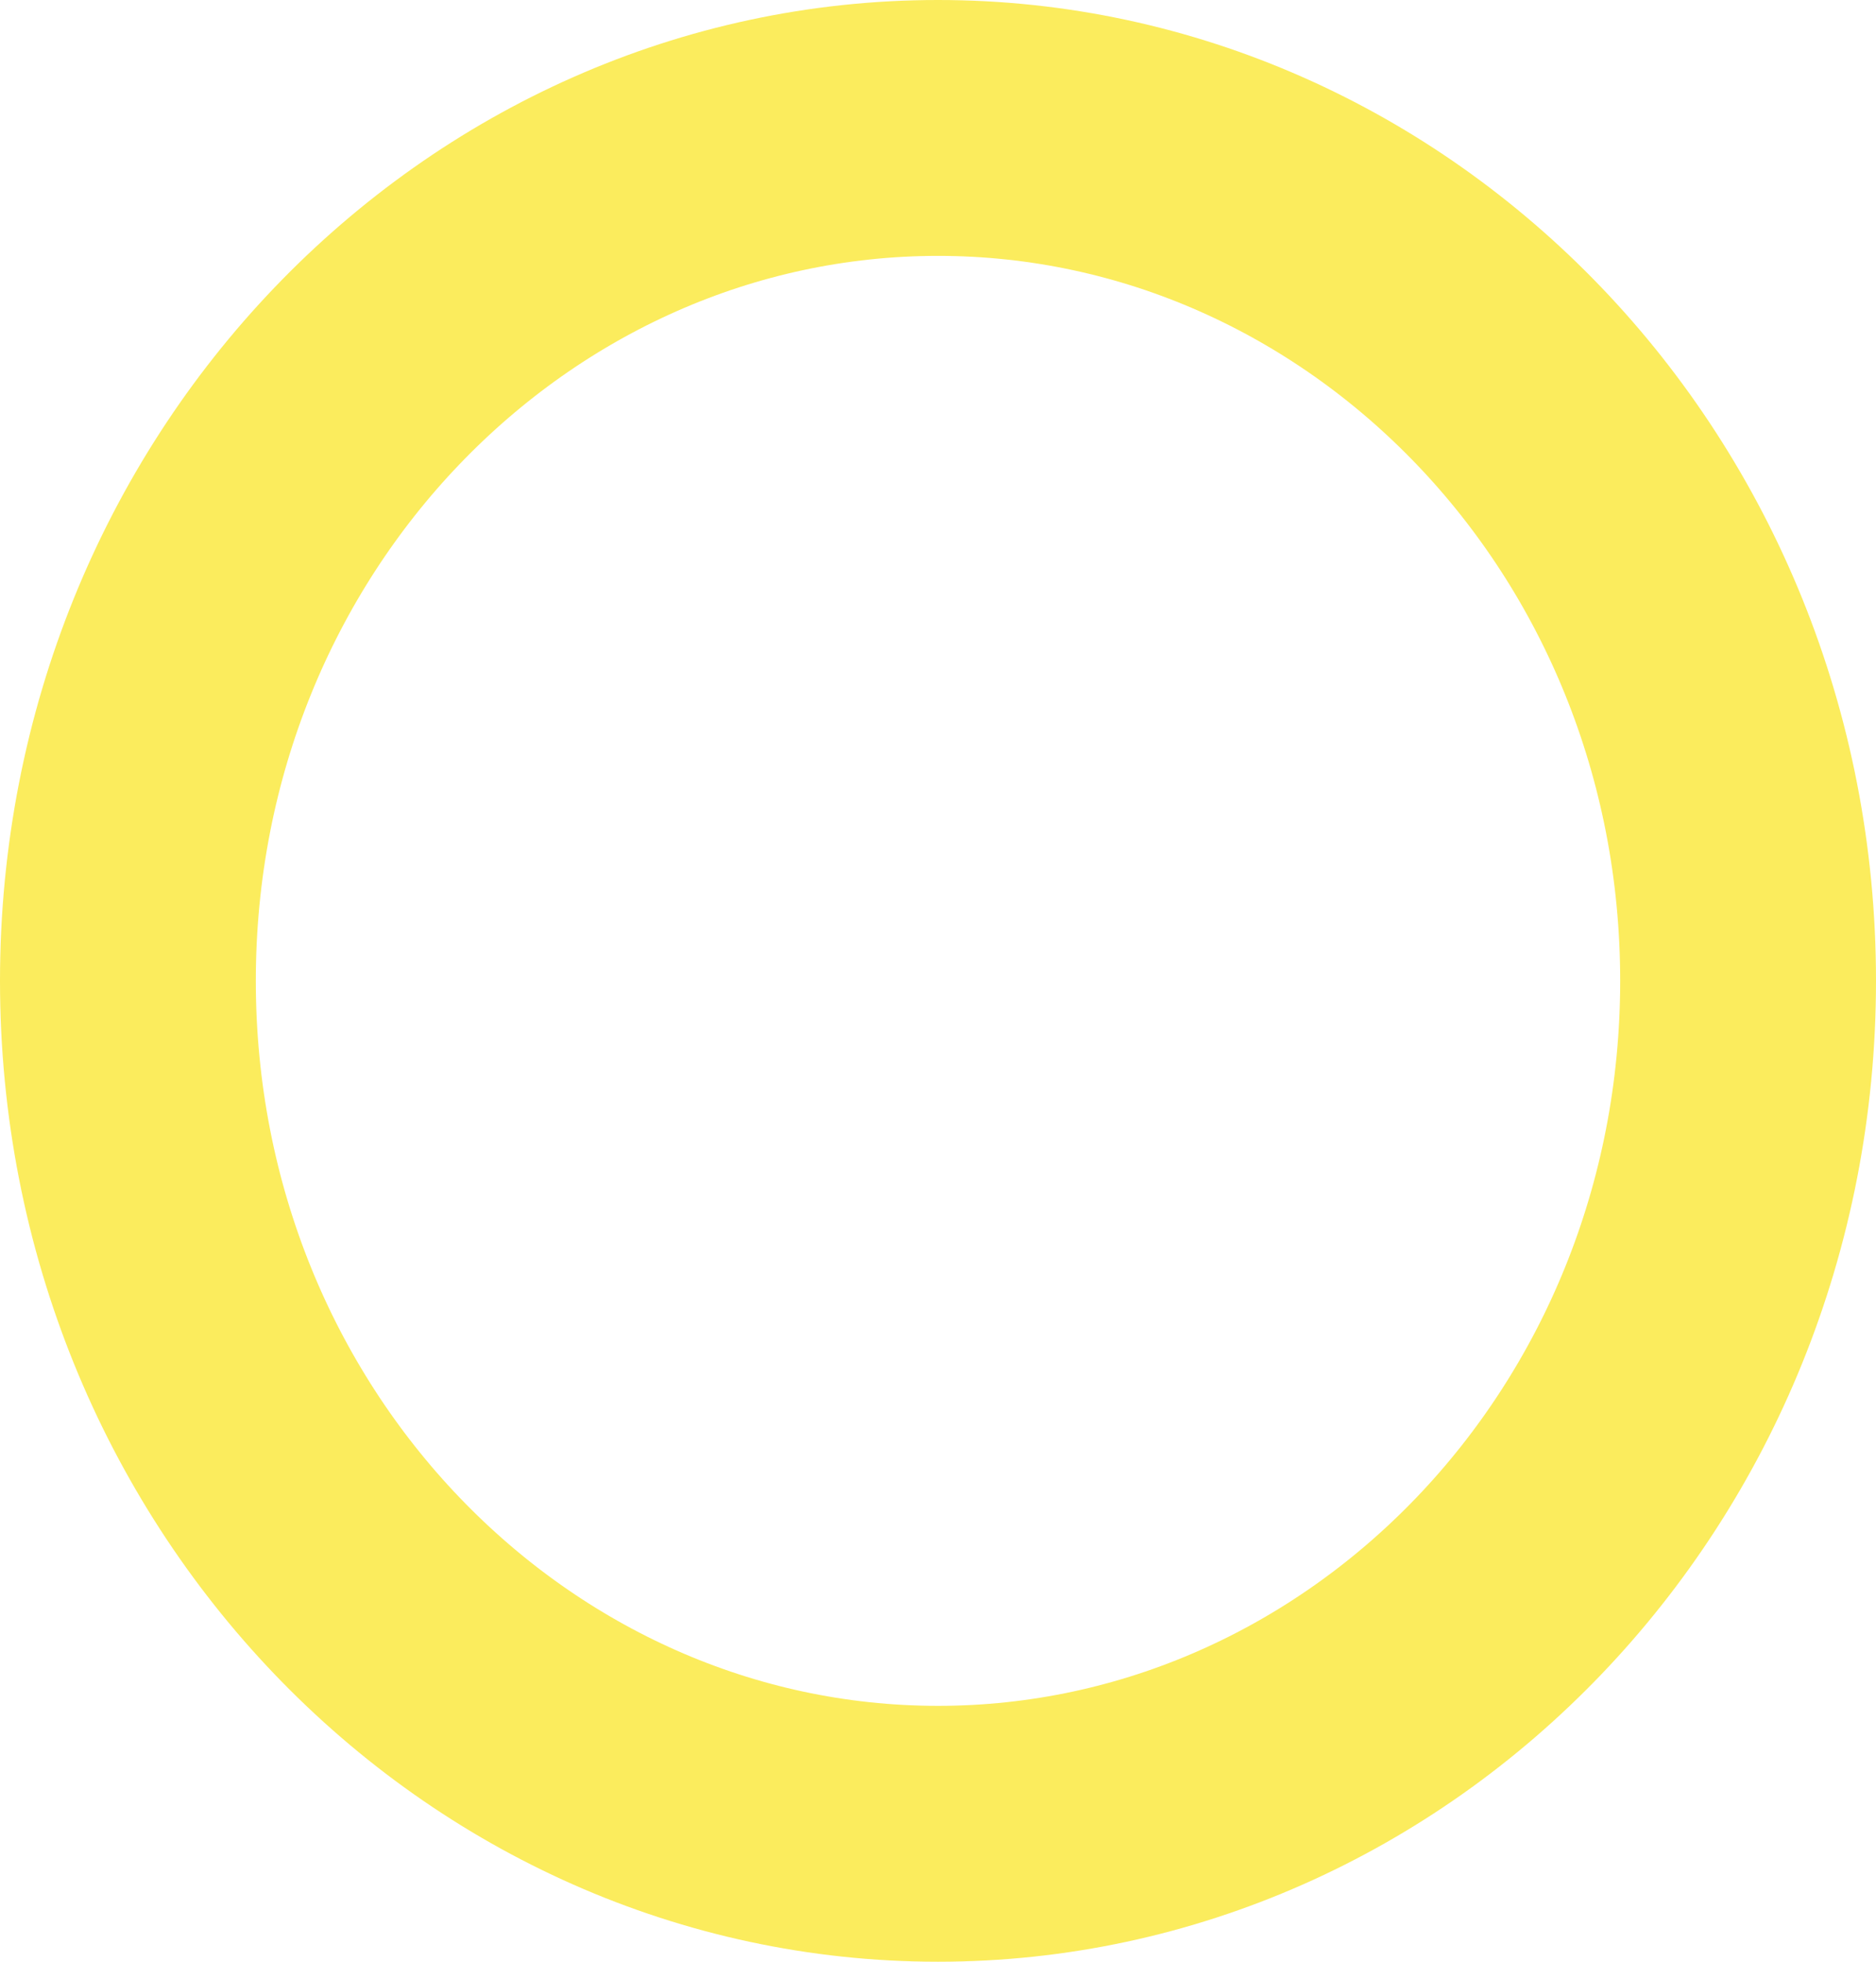<svg width="22" height="23" viewBox="0 0 22 23" fill="none" xmlns="http://www.w3.org/2000/svg">
<path d="M20.5 11.5C20.5 17.086 16.185 21.5 11 21.5C5.815 21.5 1.5 17.086 1.5 11.5C1.5 5.914 5.815 1.5 11 1.5C16.185 1.5 20.5 5.914 20.5 11.5Z" stroke="#FBEC5D" stroke-width="3"/>
</svg>
